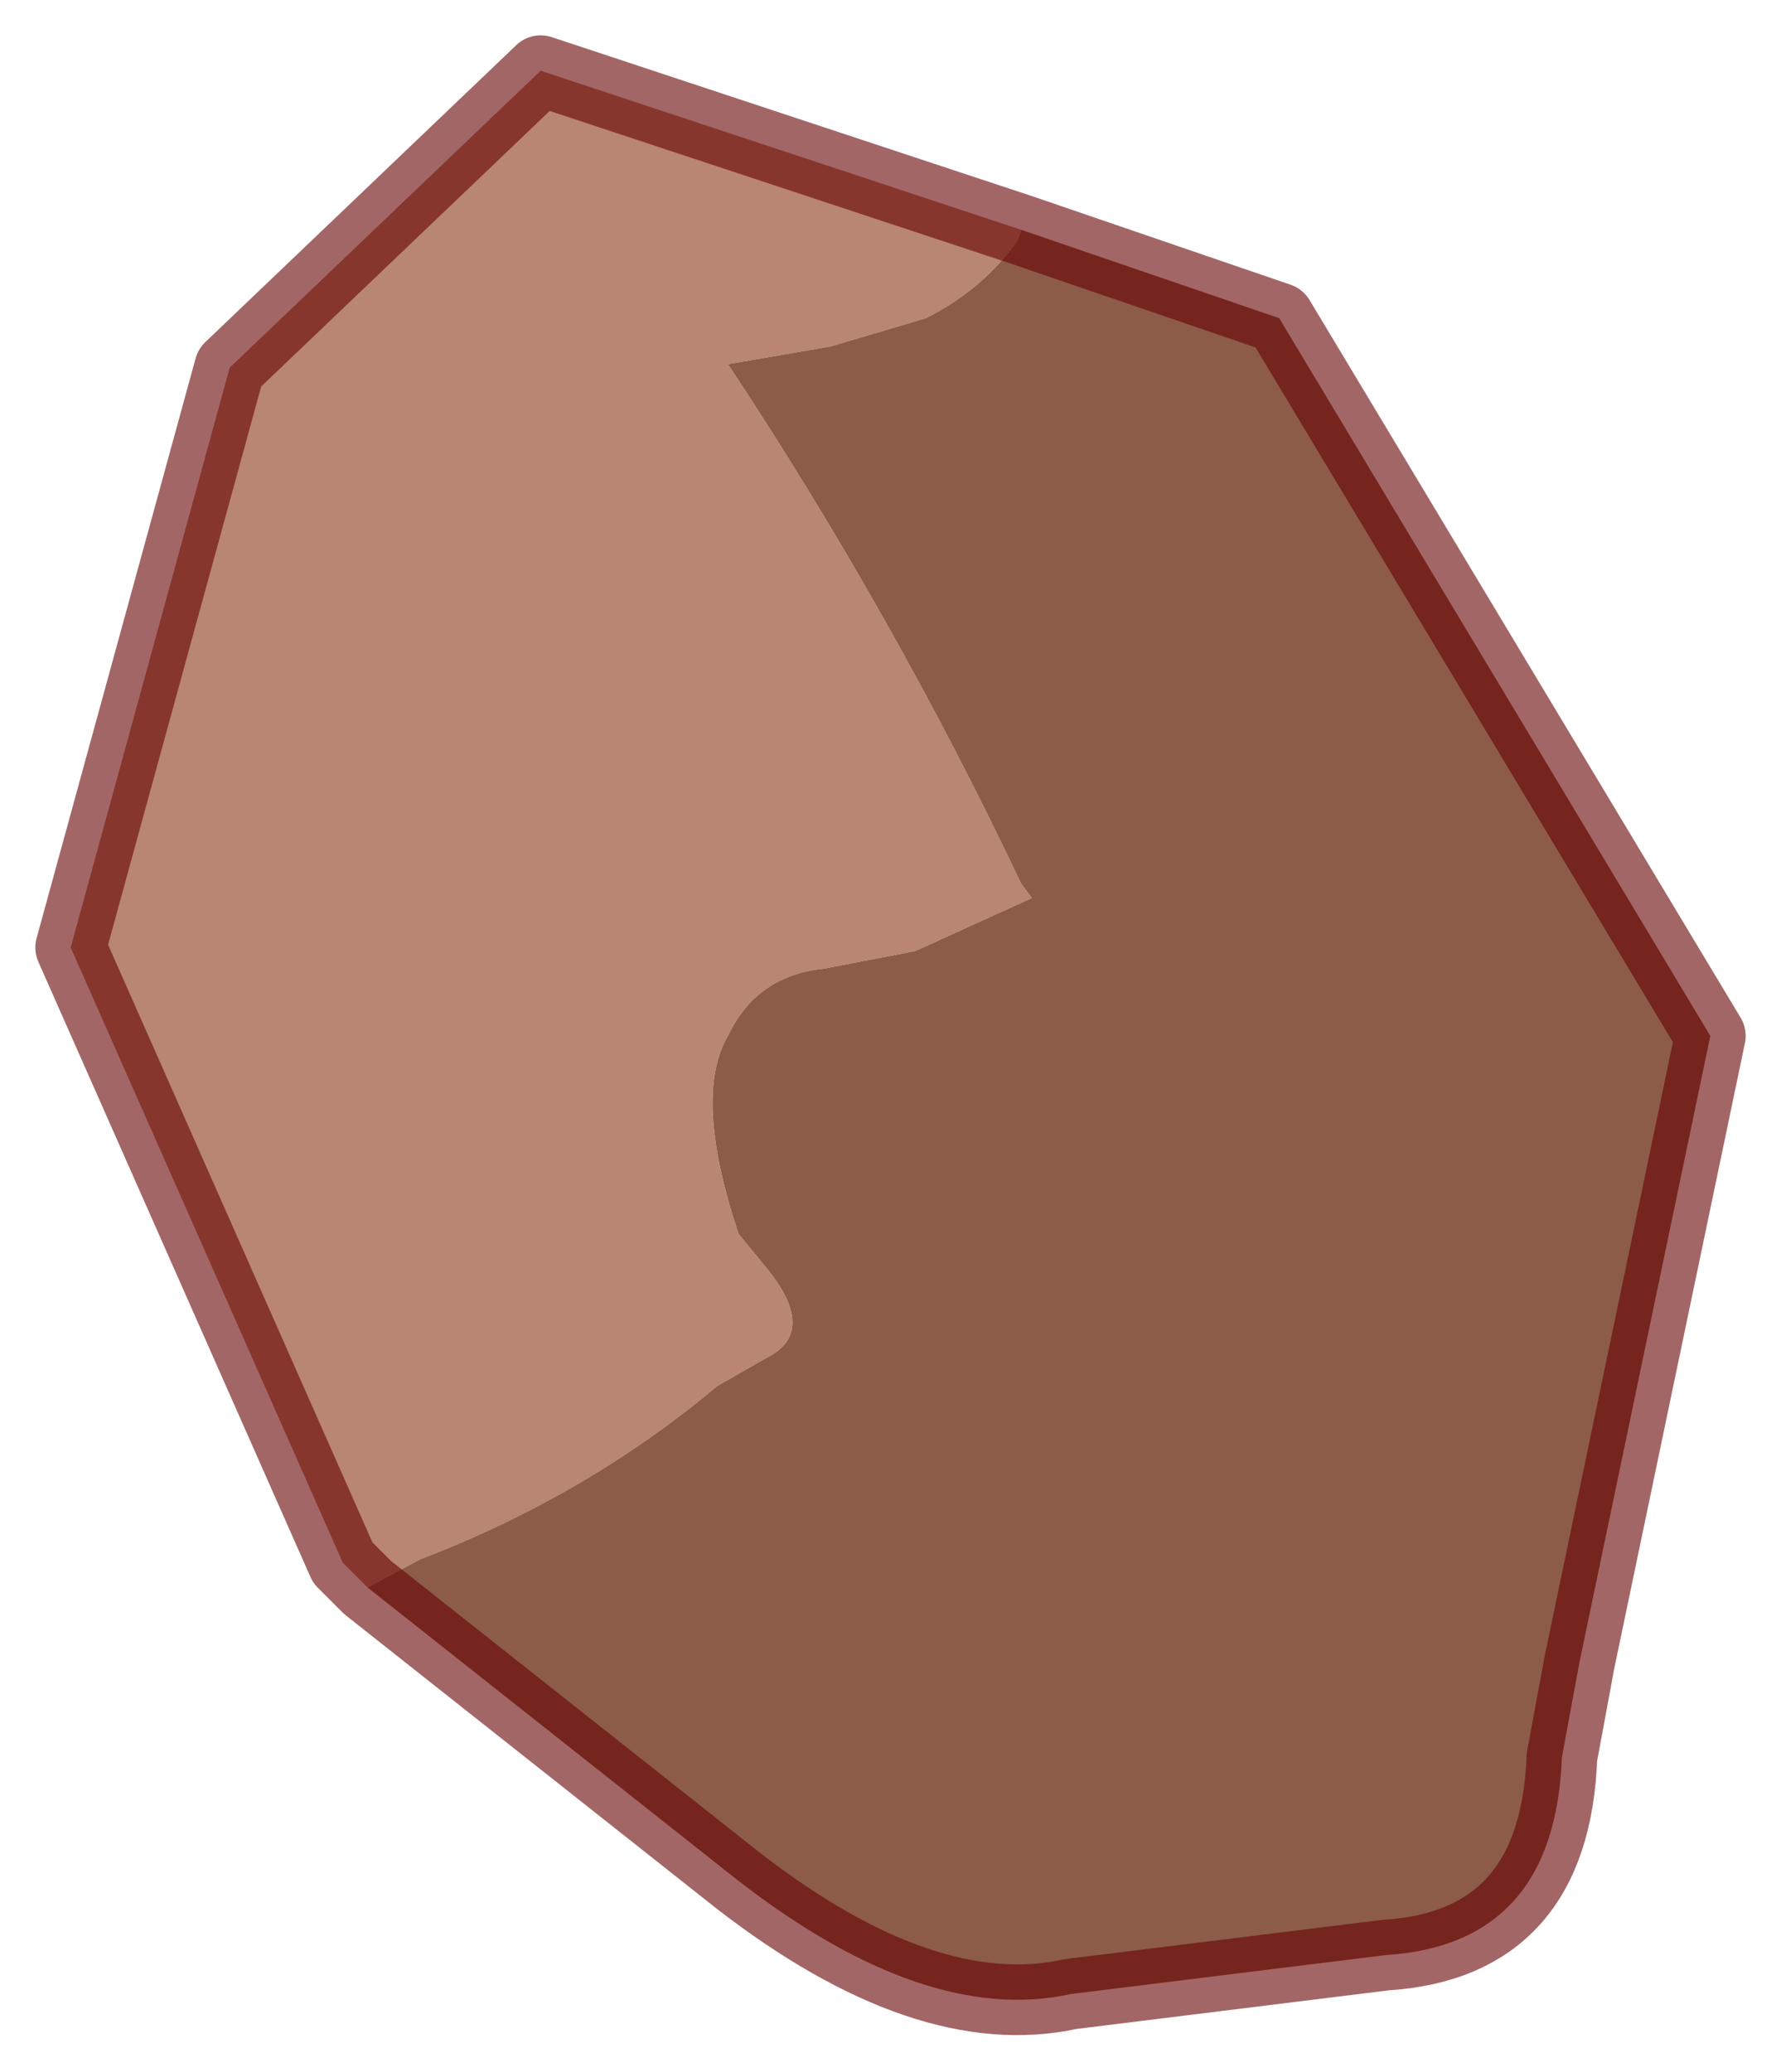 <?xml version="1.0" encoding="UTF-8" standalone="no"?>
<svg xmlns:xlink="http://www.w3.org/1999/xlink" height="29.3px" width="25.2px" xmlns="http://www.w3.org/2000/svg">
  <g transform="matrix(1.0, 0.0, 0.0, 1.0, 13.35, 13.45)">
    <path d="M1.1 -10.2 L1.05 -10.05 Q0.55 -9.35 -0.25 -8.95 L-1.6 -8.55 -3.05 -8.3 Q-0.7 -4.75 1.1 -0.95 L1.25 -0.75 -0.4 0.0 -1.7 0.25 Q-2.65 0.35 -3.05 1.2 -3.55 2.05 -2.9 4.0 L-2.45 4.55 Q-1.8 5.4 -2.5 5.75 L-3.2 6.15 Q-5.05 7.7 -7.4 8.6 L-8.15 9.0 -8.5 8.65 -12.35 -0.05 -10.1 -8.25 -5.7 -12.45 1.1 -10.2" fill="#b88672" fill-rule="evenodd" stroke="none"/>
    <path d="M-8.15 9.0 L-7.4 8.6 Q-5.05 7.7 -3.2 6.15 L-2.5 5.75 Q-1.8 5.4 -2.45 4.55 L-2.9 4.0 Q-3.55 2.05 -3.05 1.2 -2.65 0.35 -1.7 0.25 L-0.4 0.0 1.25 -0.75 1.1 -0.95 Q-0.7 -4.75 -3.05 -8.3 L-1.6 -8.55 -0.25 -8.95 Q0.55 -9.35 1.05 -10.05 L1.1 -10.2 4.75 -8.95 10.85 1.2 9.0 10.05 8.75 11.4 Q8.65 14.05 6.25 14.2 L1.8 14.75 Q-0.25 15.2 -2.9 13.15 L-8.15 9.0" fill="#8c5c48" fill-rule="evenodd" stroke="none"/>
    <path d="M1.1 -10.2 L-5.7 -12.45 -10.1 -8.25 -12.35 -0.05 -8.5 8.65 -8.15 9.0 -2.9 13.15 Q-0.25 15.2 1.8 14.75 L6.25 14.2 Q8.65 14.05 8.75 11.4 L9.0 10.05 10.85 1.2 4.75 -8.95 1.1 -10.2 Z" fill="none" stroke="#660000" stroke-linecap="round" stroke-linejoin="round" stroke-opacity="0.6" stroke-width="1"/>
  </g>
</svg>
